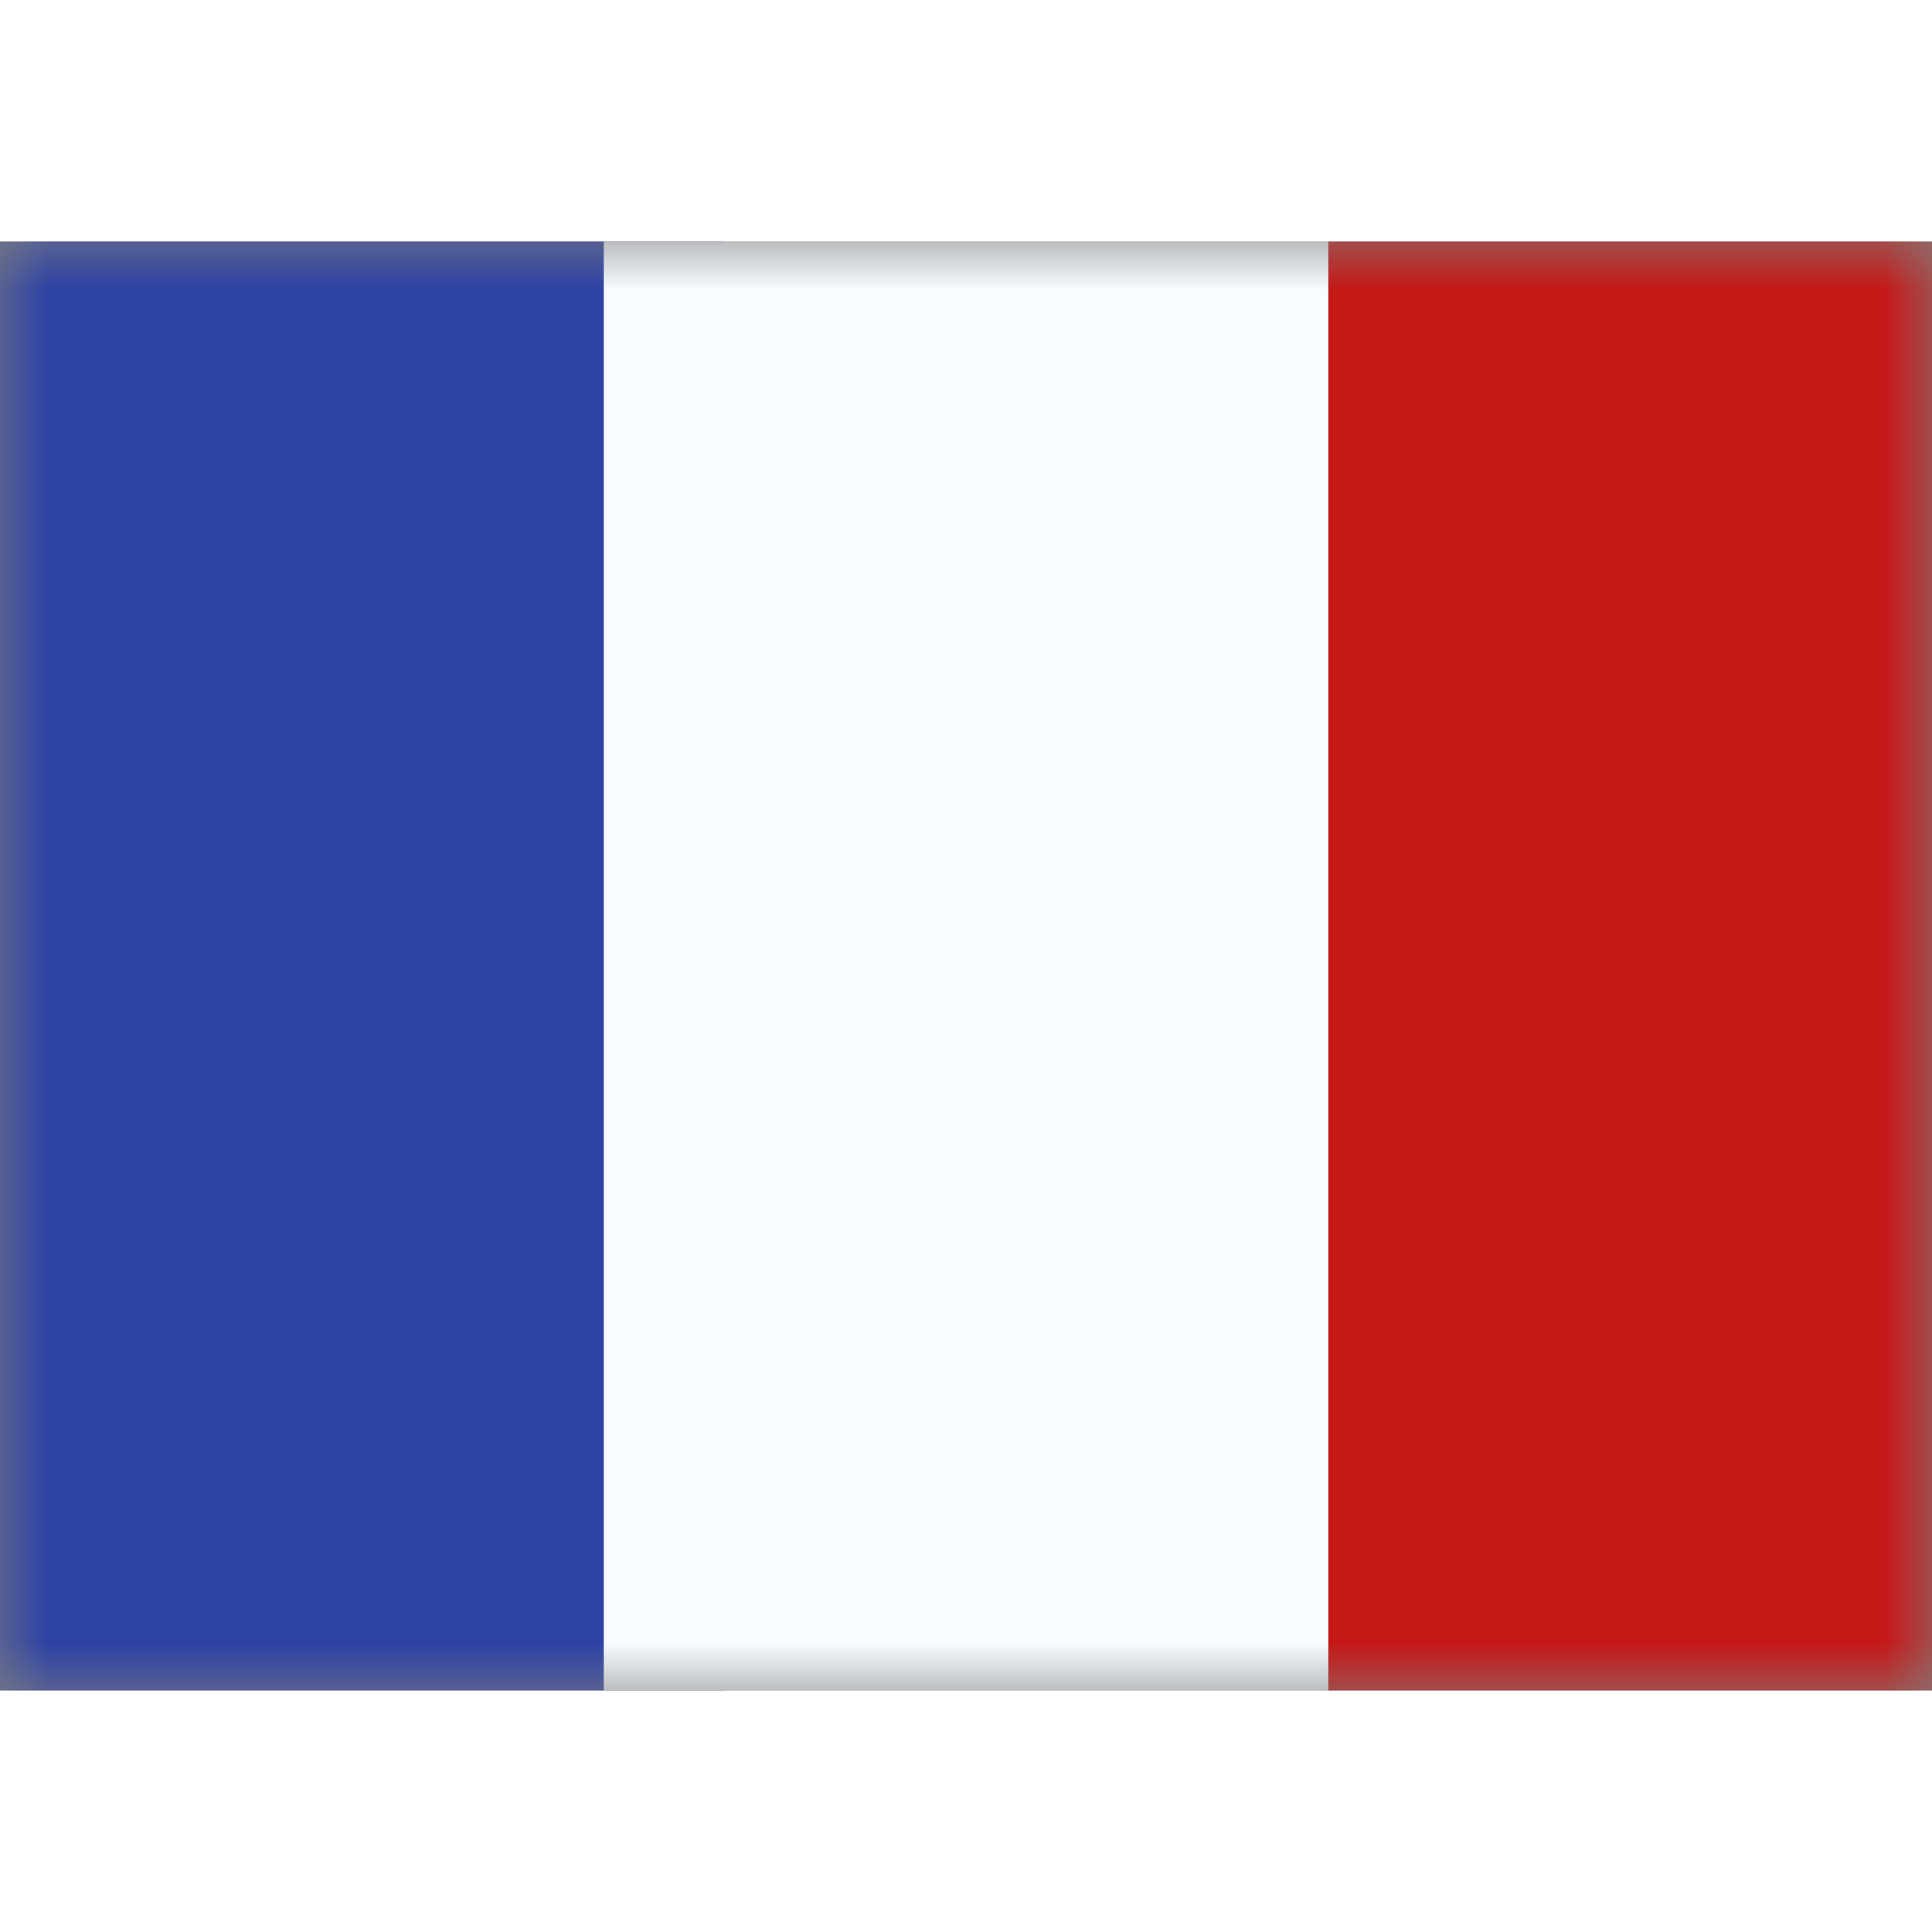 <svg fill="none" xmlns="http://www.w3.org/2000/svg" viewBox="0 0 20 15" height="1em" width="1em">
  <rect x="0" y="0" width="20" height="15" fill="#808080" stroke="none"/>
  <mask id="a" maskUnits="userSpaceOnUse" x="0" y="0" width="20" height="15">
    <path fill="#fff" d="M0 0h20v15H0z"/>
  </mask>
  <g mask="url(#a)" fill-rule="evenodd" clip-rule="evenodd">
    <path d="M13.75 0H20v15h-6.25V0z" fill="#C51918"/>
    <path d="M0 0h7.5v15H0V0z" fill="#2E42A5"/>
    <path d="M6.25 0h7.5v15h-7.5V0z" fill="#F7FCFF"/>
  </g>
</svg>
